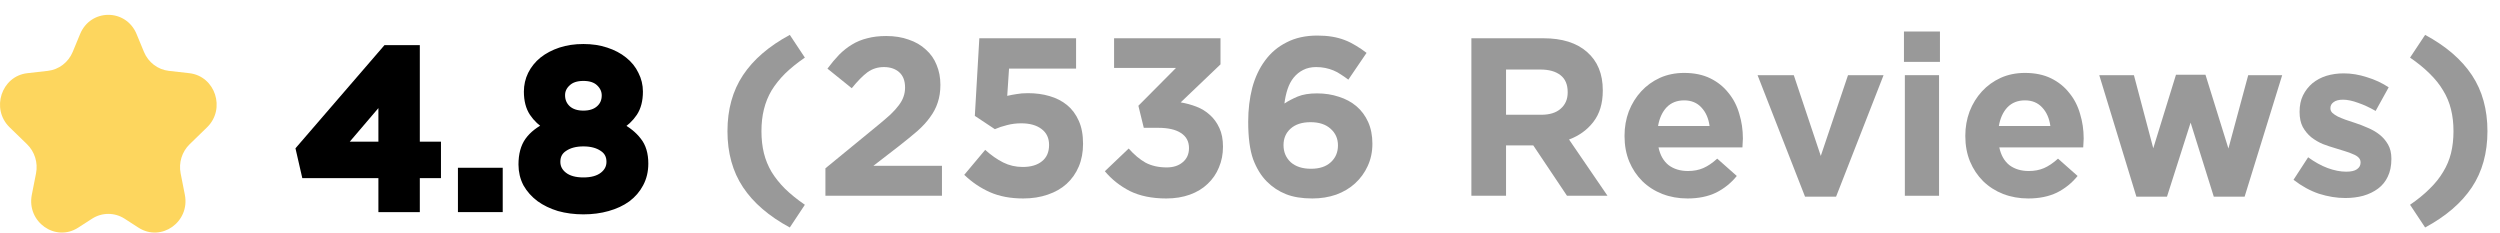 <svg width="150" height="14" viewBox="0 0 150 14" fill="none" xmlns="http://www.w3.org/2000/svg">
<path d="M4.806 2.042C5.44 0.507 7.56 0.507 8.194 2.042L8.636 3.111C8.896 3.74 9.466 4.176 10.127 4.251L11.36 4.391C12.917 4.569 13.56 6.533 12.423 7.639L11.377 8.656C10.916 9.104 10.713 9.763 10.838 10.401L11.091 11.686C11.411 13.313 9.676 14.542 8.307 13.658L7.48 13.124C6.881 12.737 6.119 12.737 5.52 13.124L4.693 13.658C3.324 14.542 1.589 13.313 1.909 11.686L2.162 10.401C2.287 9.763 2.084 9.104 1.624 8.656L0.577 7.639C-0.56 6.533 0.083 4.569 1.64 4.391L2.872 4.251C3.534 4.176 4.104 3.74 4.364 3.111L4.806 2.042Z" fill="#FDD65E"/>
<path d="M23.184 2.958L18 8.966L18.337 10.437H22.954V12.476H24.939V10.437H26.208V8.75H24.939V2.958H23.184ZM22.954 8.75H20.444L22.954 5.807V8.75Z" fill="black"/>
<path d="M29.913 12.476V10.316H27.726V12.476H29.913Z" fill="black"/>
<path d="M38.649 9.816C38.649 9.249 38.514 8.799 38.244 8.466C37.983 8.124 37.61 7.827 37.124 7.575C37.493 7.35 37.785 7.076 38.001 6.752C38.217 6.428 38.325 6.009 38.325 5.496C38.325 5.136 38.244 4.799 38.082 4.484C37.929 4.16 37.704 3.881 37.407 3.647C37.119 3.413 36.768 3.228 36.354 3.093C35.949 2.958 35.499 2.891 35.004 2.891C34.5 2.891 34.046 2.958 33.641 3.093C33.236 3.228 32.885 3.413 32.588 3.647C32.3 3.881 32.075 4.16 31.913 4.484C31.76 4.799 31.683 5.136 31.683 5.496C31.683 6.009 31.791 6.428 32.007 6.752C32.223 7.076 32.516 7.35 32.885 7.575C32.381 7.809 31.998 8.106 31.737 8.466C31.485 8.817 31.359 9.285 31.359 9.87C31.359 10.284 31.449 10.662 31.629 11.004C31.818 11.337 32.075 11.625 32.399 11.868C32.723 12.102 33.105 12.287 33.546 12.422C33.996 12.548 34.482 12.611 35.004 12.611C35.526 12.611 36.008 12.548 36.449 12.422C36.899 12.296 37.286 12.116 37.61 11.882C37.934 11.639 38.186 11.346 38.366 11.004C38.555 10.653 38.649 10.257 38.649 9.816ZM36.354 5.726C36.354 6.068 36.233 6.347 35.99 6.563C35.747 6.779 35.418 6.887 35.004 6.887C34.59 6.887 34.262 6.779 34.019 6.563C33.776 6.338 33.654 6.054 33.654 5.712C33.654 5.415 33.771 5.159 34.005 4.943C34.239 4.718 34.572 4.605 35.004 4.605C35.436 4.605 35.769 4.718 36.003 4.943C36.237 5.168 36.354 5.429 36.354 5.726ZM36.638 9.708C36.638 10.05 36.494 10.334 36.206 10.559C35.918 10.784 35.517 10.896 35.004 10.896C34.491 10.896 34.091 10.784 33.803 10.559C33.515 10.334 33.371 10.05 33.371 9.708C33.371 9.33 33.524 9.042 33.83 8.844C34.136 8.637 34.527 8.534 35.004 8.534C35.481 8.534 35.873 8.637 36.179 8.844C36.485 9.042 36.638 9.33 36.638 9.708Z" fill="black"/>
<path d="M23.184 2.958L18 8.966L18.337 10.437H22.954V12.476H24.939V10.437H26.208V8.75H24.939V2.958H23.184ZM22.954 8.75H20.444L22.954 5.807V8.75Z" stroke="black" stroke-width="0.5"/>
<path d="M29.913 12.476V10.316H27.726V12.476H29.913Z" stroke="black" stroke-width="0.5"/>
<path d="M38.649 9.816C38.649 9.249 38.514 8.799 38.244 8.466C37.983 8.124 37.61 7.827 37.124 7.575C37.493 7.35 37.785 7.076 38.001 6.752C38.217 6.428 38.325 6.009 38.325 5.496C38.325 5.136 38.244 4.799 38.082 4.484C37.929 4.16 37.704 3.881 37.407 3.647C37.119 3.413 36.768 3.228 36.354 3.093C35.949 2.958 35.499 2.891 35.004 2.891C34.5 2.891 34.046 2.958 33.641 3.093C33.236 3.228 32.885 3.413 32.588 3.647C32.3 3.881 32.075 4.16 31.913 4.484C31.76 4.799 31.683 5.136 31.683 5.496C31.683 6.009 31.791 6.428 32.007 6.752C32.223 7.076 32.516 7.35 32.885 7.575C32.381 7.809 31.998 8.106 31.737 8.466C31.485 8.817 31.359 9.285 31.359 9.87C31.359 10.284 31.449 10.662 31.629 11.004C31.818 11.337 32.075 11.625 32.399 11.868C32.723 12.102 33.105 12.287 33.546 12.422C33.996 12.548 34.482 12.611 35.004 12.611C35.526 12.611 36.008 12.548 36.449 12.422C36.899 12.296 37.286 12.116 37.61 11.882C37.934 11.639 38.186 11.346 38.366 11.004C38.555 10.653 38.649 10.257 38.649 9.816ZM36.354 5.726C36.354 6.068 36.233 6.347 35.99 6.563C35.747 6.779 35.418 6.887 35.004 6.887C34.59 6.887 34.262 6.779 34.019 6.563C33.776 6.338 33.654 6.054 33.654 5.712C33.654 5.415 33.771 5.159 34.005 4.943C34.239 4.718 34.572 4.605 35.004 4.605C35.436 4.605 35.769 4.718 36.003 4.943C36.237 5.168 36.354 5.429 36.354 5.726ZM36.638 9.708C36.638 10.05 36.494 10.334 36.206 10.559C35.918 10.784 35.517 10.896 35.004 10.896C34.491 10.896 34.091 10.784 33.803 10.559C33.515 10.334 33.371 10.05 33.371 9.708C33.371 9.33 33.524 9.042 33.83 8.844C34.136 8.637 34.527 8.534 35.004 8.534C35.481 8.534 35.873 8.637 36.179 8.844C36.485 9.042 36.638 9.33 36.638 9.708Z" stroke="black" stroke-width="0.5"/>
<path d="M48.292 3.457L47.388 2.093C46.137 2.768 45.201 3.574 44.58 4.51C43.959 5.446 43.648 6.566 43.648 7.871C43.648 9.176 43.959 10.297 44.58 11.233C45.201 12.169 46.137 12.974 47.388 13.649L48.292 12.286C47.833 11.971 47.437 11.651 47.104 11.327C46.78 11.003 46.51 10.666 46.294 10.315C46.087 9.964 45.934 9.59 45.835 9.194C45.736 8.789 45.687 8.348 45.687 7.871C45.687 7.394 45.736 6.958 45.835 6.562C45.934 6.157 46.087 5.779 46.294 5.428C46.51 5.077 46.78 4.739 47.104 4.415C47.437 4.091 47.833 3.772 48.292 3.457Z" fill="black" fill-opacity="0.4"/>
<path d="M53.035 4.024C53.413 4.024 53.719 4.127 53.953 4.334C54.187 4.541 54.304 4.847 54.304 5.252C54.304 5.45 54.273 5.635 54.21 5.806C54.156 5.968 54.061 6.139 53.926 6.319C53.8 6.49 53.634 6.674 53.427 6.872C53.22 7.061 52.968 7.277 52.671 7.52L49.525 10.099V11.746H56.518V9.95H52.401L53.94 8.762C54.354 8.438 54.718 8.141 55.033 7.871C55.348 7.592 55.605 7.313 55.803 7.034C56.01 6.755 56.163 6.463 56.262 6.157C56.37 5.842 56.424 5.486 56.424 5.09C56.424 4.649 56.347 4.249 56.194 3.889C56.05 3.529 55.834 3.223 55.546 2.971C55.267 2.71 54.925 2.512 54.52 2.377C54.124 2.233 53.674 2.161 53.17 2.161C52.747 2.161 52.369 2.206 52.036 2.296C51.703 2.377 51.397 2.503 51.118 2.674C50.848 2.836 50.592 3.038 50.349 3.281C50.115 3.524 49.881 3.803 49.647 4.118L51.105 5.293C51.456 4.861 51.771 4.541 52.05 4.334C52.338 4.127 52.666 4.024 53.035 4.024Z" fill="black" fill-opacity="0.4"/>
<path d="M58.49 6.953L59.691 7.75C59.916 7.651 60.159 7.57 60.42 7.507C60.69 7.435 60.974 7.399 61.271 7.399C61.784 7.399 62.189 7.511 62.486 7.736C62.792 7.961 62.945 8.281 62.945 8.695C62.945 9.127 62.801 9.455 62.513 9.68C62.234 9.905 61.851 10.018 61.365 10.018C60.942 10.018 60.551 9.928 60.191 9.748C59.831 9.568 59.471 9.316 59.111 8.992L57.855 10.49C58.314 10.931 58.827 11.278 59.394 11.53C59.961 11.782 60.627 11.908 61.392 11.908C61.932 11.908 62.423 11.831 62.864 11.678C63.314 11.525 63.692 11.309 63.998 11.03C64.313 10.742 64.556 10.396 64.727 9.991C64.898 9.586 64.983 9.131 64.983 8.627C64.983 8.087 64.898 7.628 64.727 7.25C64.556 6.863 64.322 6.548 64.025 6.305C63.728 6.062 63.377 5.882 62.972 5.765C62.576 5.648 62.144 5.59 61.676 5.59C61.415 5.59 61.19 5.608 61.001 5.644C60.812 5.671 60.623 5.707 60.434 5.752L60.542 4.118H64.565V2.296H58.76L58.49 6.953Z" fill="black" fill-opacity="0.4"/>
<path d="M70.557 4.078L68.303 6.346L68.627 7.669H69.491C70.085 7.669 70.539 7.772 70.854 7.979C71.178 8.186 71.34 8.488 71.34 8.884C71.34 9.244 71.214 9.527 70.962 9.734C70.719 9.941 70.4 10.045 70.004 10.045C69.518 10.045 69.095 9.95 68.735 9.761C68.384 9.563 68.046 9.28 67.722 8.911L66.291 10.274C66.696 10.76 67.196 11.156 67.79 11.462C68.393 11.759 69.122 11.908 69.977 11.908C70.499 11.908 70.971 11.831 71.394 11.678C71.817 11.525 72.173 11.309 72.461 11.03C72.758 10.751 72.983 10.423 73.136 10.045C73.298 9.667 73.379 9.253 73.379 8.803C73.379 8.362 73.307 7.988 73.163 7.682C73.019 7.367 72.83 7.106 72.596 6.899C72.362 6.683 72.092 6.517 71.786 6.4C71.48 6.283 71.165 6.197 70.841 6.143L73.23 3.862V2.296H66.845V4.078H70.557Z" fill="black" fill-opacity="0.4"/>
<path d="M81.993 3.173C81.786 3.011 81.575 2.867 81.359 2.741C81.142 2.606 80.918 2.494 80.683 2.404C80.45 2.314 80.198 2.246 79.927 2.201C79.657 2.156 79.361 2.134 79.037 2.134C78.335 2.134 77.722 2.269 77.201 2.539C76.678 2.8 76.246 3.164 75.904 3.632C75.562 4.091 75.306 4.636 75.135 5.266C74.973 5.896 74.892 6.575 74.892 7.304C74.892 8.249 74.991 9.001 75.189 9.559C75.396 10.108 75.671 10.553 76.013 10.895C76.346 11.228 76.728 11.48 77.16 11.651C77.592 11.822 78.118 11.908 78.74 11.908C79.252 11.908 79.73 11.831 80.171 11.678C80.612 11.516 80.99 11.291 81.305 11.003C81.629 10.706 81.88 10.36 82.061 9.964C82.249 9.559 82.344 9.113 82.344 8.627C82.344 8.132 82.258 7.696 82.088 7.318C81.916 6.94 81.683 6.625 81.385 6.373C81.088 6.121 80.737 5.932 80.332 5.806C79.927 5.671 79.491 5.603 79.023 5.603C78.555 5.603 78.168 5.666 77.862 5.792C77.565 5.918 77.299 6.058 77.066 6.211C77.102 5.905 77.165 5.617 77.254 5.347C77.344 5.077 77.466 4.847 77.619 4.658C77.781 4.46 77.97 4.307 78.186 4.199C78.411 4.082 78.672 4.024 78.969 4.024C79.167 4.024 79.352 4.042 79.522 4.078C79.694 4.114 79.856 4.163 80.008 4.226C80.162 4.289 80.31 4.37 80.454 4.469C80.598 4.559 80.746 4.663 80.9 4.78L81.993 3.173ZM80.278 8.722C80.278 9.136 80.135 9.473 79.847 9.734C79.567 9.995 79.171 10.126 78.659 10.126C78.145 10.126 77.74 9.995 77.444 9.734C77.156 9.464 77.011 9.122 77.011 8.708C77.011 8.303 77.151 7.975 77.43 7.723C77.718 7.462 78.118 7.331 78.632 7.331C79.144 7.331 79.545 7.462 79.833 7.723C80.13 7.984 80.278 8.317 80.278 8.722Z" fill="black" fill-opacity="0.4"/>
<path d="M96.45 11.746L94.142 8.371C94.745 8.146 95.231 7.795 95.6 7.318C95.978 6.832 96.167 6.206 96.167 5.441V5.414C96.167 4.433 95.852 3.668 95.222 3.119C94.601 2.57 93.728 2.296 92.603 2.296H88.283V11.746H90.362V8.722H91.995L94.02 11.746H96.45ZM94.061 5.549C94.061 5.954 93.921 6.278 93.642 6.521C93.372 6.764 92.981 6.886 92.468 6.886H90.362V4.172H92.427C92.94 4.172 93.341 4.285 93.629 4.51C93.917 4.735 94.061 5.072 94.061 5.522V5.549Z" fill="black" fill-opacity="0.4"/>
<path d="M104.573 8.33V8.303C104.573 7.79 104.501 7.3 104.357 6.832C104.222 6.355 104.006 5.936 103.709 5.576C103.421 5.207 103.056 4.915 102.615 4.699C102.174 4.483 101.652 4.375 101.049 4.375C100.518 4.375 100.032 4.474 99.591 4.672C99.159 4.87 98.786 5.14 98.471 5.482C98.156 5.824 97.908 6.224 97.728 6.683C97.557 7.142 97.472 7.628 97.472 8.141V8.168C97.472 8.726 97.566 9.235 97.755 9.694C97.944 10.144 98.205 10.535 98.538 10.868C98.88 11.201 99.281 11.458 99.74 11.638C100.208 11.818 100.712 11.908 101.252 11.908C101.909 11.908 102.48 11.791 102.966 11.557C103.452 11.314 103.866 10.981 104.208 10.558L103.034 9.518C102.746 9.779 102.467 9.968 102.197 10.085C101.927 10.202 101.621 10.261 101.279 10.261C100.82 10.261 100.433 10.144 100.118 9.91C99.812 9.667 99.609 9.311 99.51 8.843H104.546C104.555 8.744 104.559 8.659 104.559 8.587C104.568 8.515 104.573 8.429 104.573 8.33ZM102.575 7.561H99.483C99.564 7.093 99.735 6.719 99.996 6.44C100.266 6.161 100.617 6.022 101.049 6.022C101.481 6.022 101.828 6.166 102.089 6.454C102.35 6.733 102.512 7.102 102.575 7.561Z" fill="black" fill-opacity="0.4"/>
<path d="M113.014 4.51H110.881L109.247 9.356L107.627 4.51H105.454L108.302 11.8H110.165L113.014 4.51Z" fill="black" fill-opacity="0.4"/>
<path d="M116.397 3.713V1.891H114.237V3.713H116.397ZM116.343 11.746V4.51H114.291V11.746H116.343Z" fill="black" fill-opacity="0.4"/>
<path d="M125.02 8.33V8.303C125.02 7.79 124.948 7.3 124.804 6.832C124.669 6.355 124.453 5.936 124.156 5.576C123.868 5.207 123.504 4.915 123.063 4.699C122.622 4.483 122.1 4.375 121.497 4.375C120.966 4.375 120.48 4.474 120.039 4.672C119.607 4.87 119.233 5.14 118.918 5.482C118.603 5.824 118.356 6.224 118.176 6.683C118.005 7.142 117.919 7.628 117.919 8.141V8.168C117.919 8.726 118.014 9.235 118.203 9.694C118.392 10.144 118.653 10.535 118.986 10.868C119.328 11.201 119.728 11.458 120.187 11.638C120.655 11.818 121.159 11.908 121.699 11.908C122.356 11.908 122.928 11.791 123.414 11.557C123.9 11.314 124.314 10.981 124.656 10.558L123.481 9.518C123.193 9.779 122.914 9.968 122.644 10.085C122.374 10.202 122.068 10.261 121.726 10.261C121.267 10.261 120.88 10.144 120.565 9.91C120.259 9.667 120.057 9.311 119.958 8.843H124.993C125.002 8.744 125.007 8.659 125.007 8.587C125.016 8.515 125.02 8.429 125.02 8.33ZM123.022 7.561H119.931C120.012 7.093 120.183 6.719 120.444 6.44C120.714 6.161 121.065 6.022 121.497 6.022C121.929 6.022 122.275 6.166 122.536 6.454C122.797 6.733 122.959 7.102 123.022 7.561Z" fill="black" fill-opacity="0.4"/>
<path d="M136.931 4.51H134.893L133.705 8.911L132.328 4.483H130.559L129.196 8.897L128.035 4.51H125.956L128.183 11.8H130.019L131.437 7.358L132.827 11.8H134.677L136.931 4.51Z" fill="black" fill-opacity="0.4"/>
<path d="M143.483 9.545V9.518C143.483 9.185 143.416 8.902 143.281 8.668C143.146 8.434 142.975 8.236 142.768 8.074C142.561 7.912 142.327 7.777 142.066 7.669C141.805 7.552 141.548 7.453 141.296 7.372C141.098 7.309 140.909 7.246 140.729 7.183C140.558 7.12 140.405 7.057 140.27 6.994C140.135 6.922 140.027 6.85 139.946 6.778C139.865 6.697 139.825 6.607 139.825 6.508V6.481C139.825 6.337 139.888 6.22 140.014 6.13C140.14 6.031 140.329 5.981 140.581 5.981C140.842 5.981 141.143 6.044 141.485 6.17C141.827 6.287 142.178 6.449 142.538 6.656L143.321 5.239C142.925 4.978 142.489 4.775 142.012 4.631C141.544 4.478 141.08 4.402 140.621 4.402C140.252 4.402 139.906 4.451 139.582 4.55C139.267 4.649 138.988 4.798 138.745 4.996C138.511 5.194 138.322 5.437 138.178 5.725C138.043 6.004 137.975 6.328 137.975 6.697V6.724C137.975 7.075 138.038 7.372 138.164 7.615C138.299 7.858 138.47 8.065 138.677 8.236C138.884 8.398 139.114 8.533 139.366 8.641C139.627 8.74 139.883 8.825 140.135 8.897C140.333 8.96 140.522 9.019 140.702 9.073C140.882 9.127 141.04 9.185 141.175 9.248C141.319 9.302 141.431 9.37 141.512 9.451C141.593 9.532 141.634 9.626 141.634 9.734V9.761C141.634 9.923 141.562 10.054 141.418 10.153C141.283 10.252 141.067 10.301 140.77 10.301C140.428 10.301 140.059 10.229 139.663 10.085C139.276 9.941 138.884 9.725 138.488 9.437L137.611 10.787C138.097 11.165 138.605 11.444 139.136 11.624C139.676 11.795 140.203 11.881 140.716 11.881C141.103 11.881 141.463 11.836 141.796 11.746C142.138 11.647 142.435 11.503 142.687 11.314C142.939 11.125 143.132 10.886 143.267 10.598C143.411 10.301 143.483 9.95 143.483 9.545Z" fill="black" fill-opacity="0.4"/>
<path d="M149.247 7.871C149.247 6.566 148.937 5.446 148.316 4.51C147.695 3.574 146.759 2.768 145.508 2.093L144.603 3.457C145.062 3.772 145.454 4.091 145.778 4.415C146.111 4.739 146.381 5.077 146.588 5.428C146.804 5.779 146.961 6.157 147.06 6.562C147.159 6.958 147.209 7.394 147.209 7.871C147.209 8.348 147.159 8.789 147.06 9.194C146.961 9.59 146.804 9.964 146.588 10.315C146.381 10.666 146.111 11.003 145.778 11.327C145.454 11.651 145.062 11.971 144.603 12.286L145.508 13.649C146.759 12.974 147.695 12.169 148.316 11.233C148.937 10.297 149.247 9.176 149.247 7.871Z" fill="black" fill-opacity="0.4"/>
</svg>
